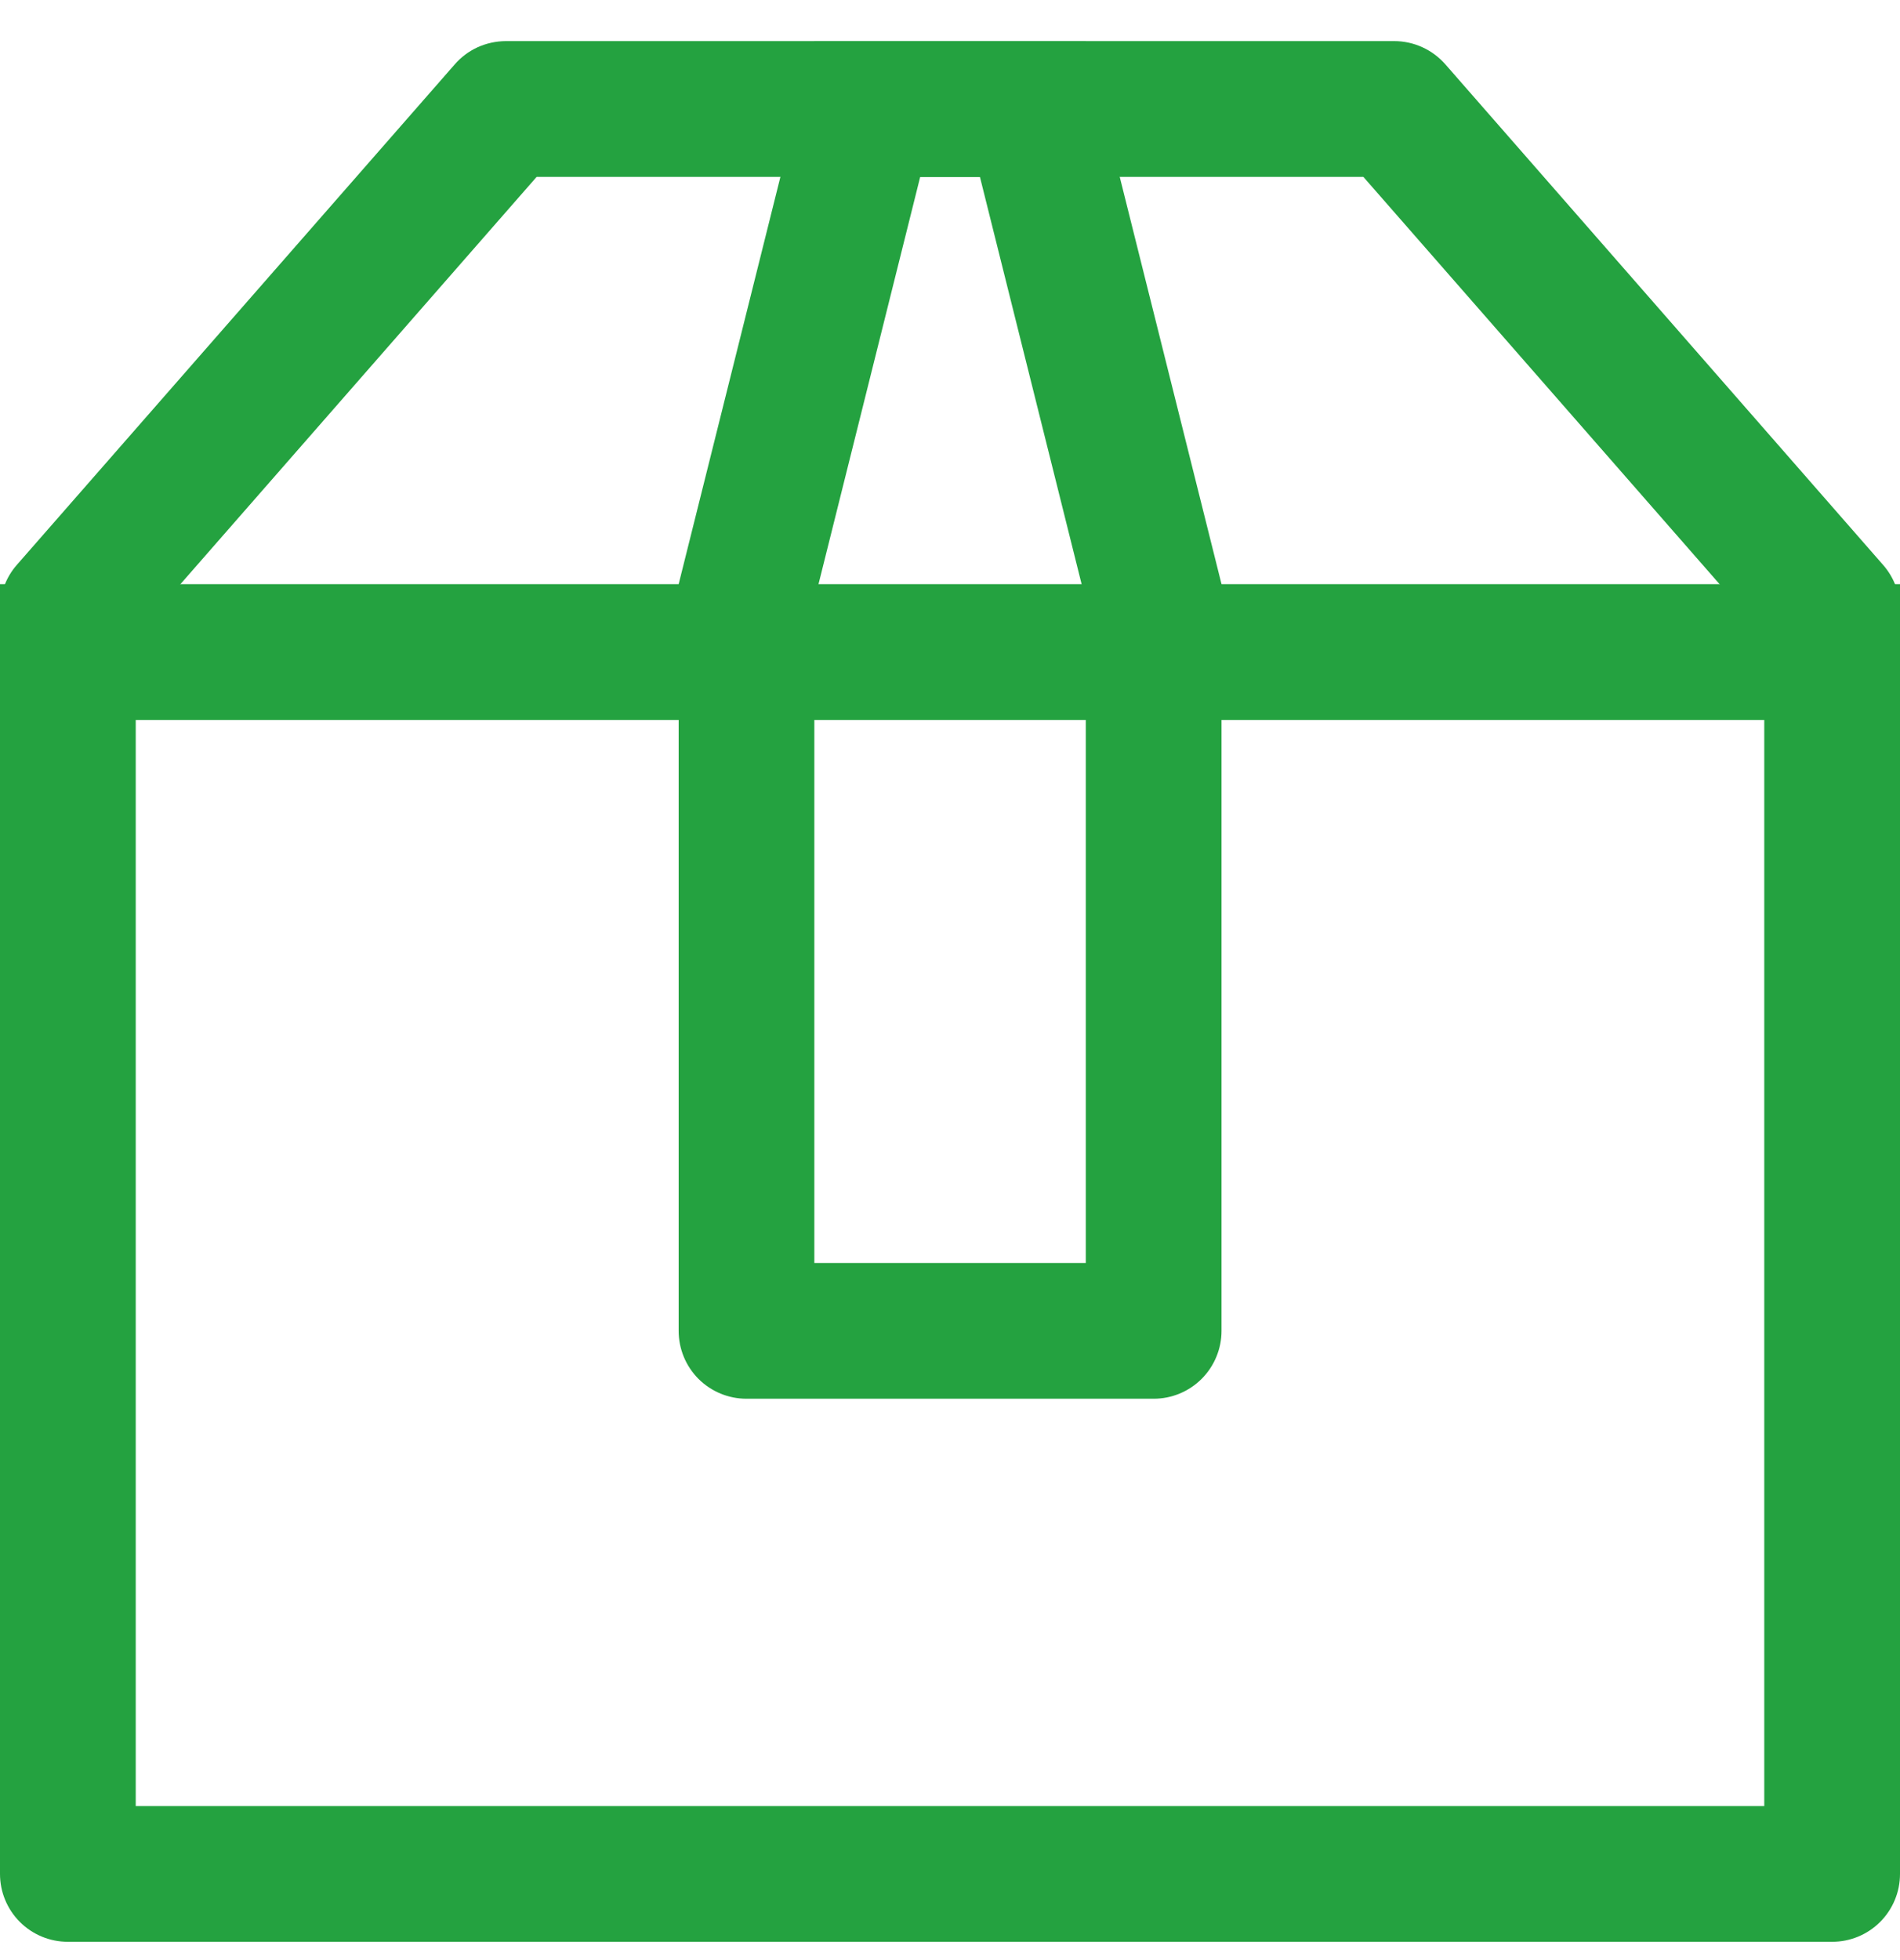<svg width="32" height="33" viewBox="0 0 32 33" fill="none" xmlns="http://www.w3.org/2000/svg">
<g id="Logo Packing">
<path id="Vector" d="M9.038 2.978L2.286 10.695V30.407H29.714V10.695L22.962 2.978H9.038ZM8.519 0.692H23.481C23.644 0.692 23.805 0.727 23.953 0.794C24.101 0.861 24.233 0.959 24.341 1.081L31.717 9.513C31.899 9.721 32 9.988 32 10.265V31.549C32 31.853 31.88 32.143 31.665 32.358C31.451 32.572 31.16 32.692 30.857 32.692H1.143C0.84 32.692 0.549 32.572 0.335 32.358C0.12 32.143 4.00252e-07 31.853 4.00252e-07 31.549V10.265C-0 9.987 0.101 9.719 0.283 9.511L7.657 1.086C7.764 0.962 7.897 0.863 8.045 0.795C8.194 0.728 8.355 0.693 8.519 0.692Z" fill="#24A240"/>
<path id="Vector_2" d="M0 9.835H32V12.121H0V9.835Z" fill="#24A240"/>
<path id="Vector_3" d="M13.715 10.116V21.264H18.287V10.116L16.504 2.978H15.498L13.715 10.116ZM13.715 0.692H18.287L20.573 9.835V22.407C20.573 22.71 20.452 23 20.238 23.215C20.023 23.429 19.733 23.549 19.43 23.549H12.572C12.269 23.549 11.979 23.429 11.764 23.215C11.55 23 11.43 22.71 11.43 22.407V9.835L13.715 0.692Z" fill="#24A240"/>
</g>
</svg>
